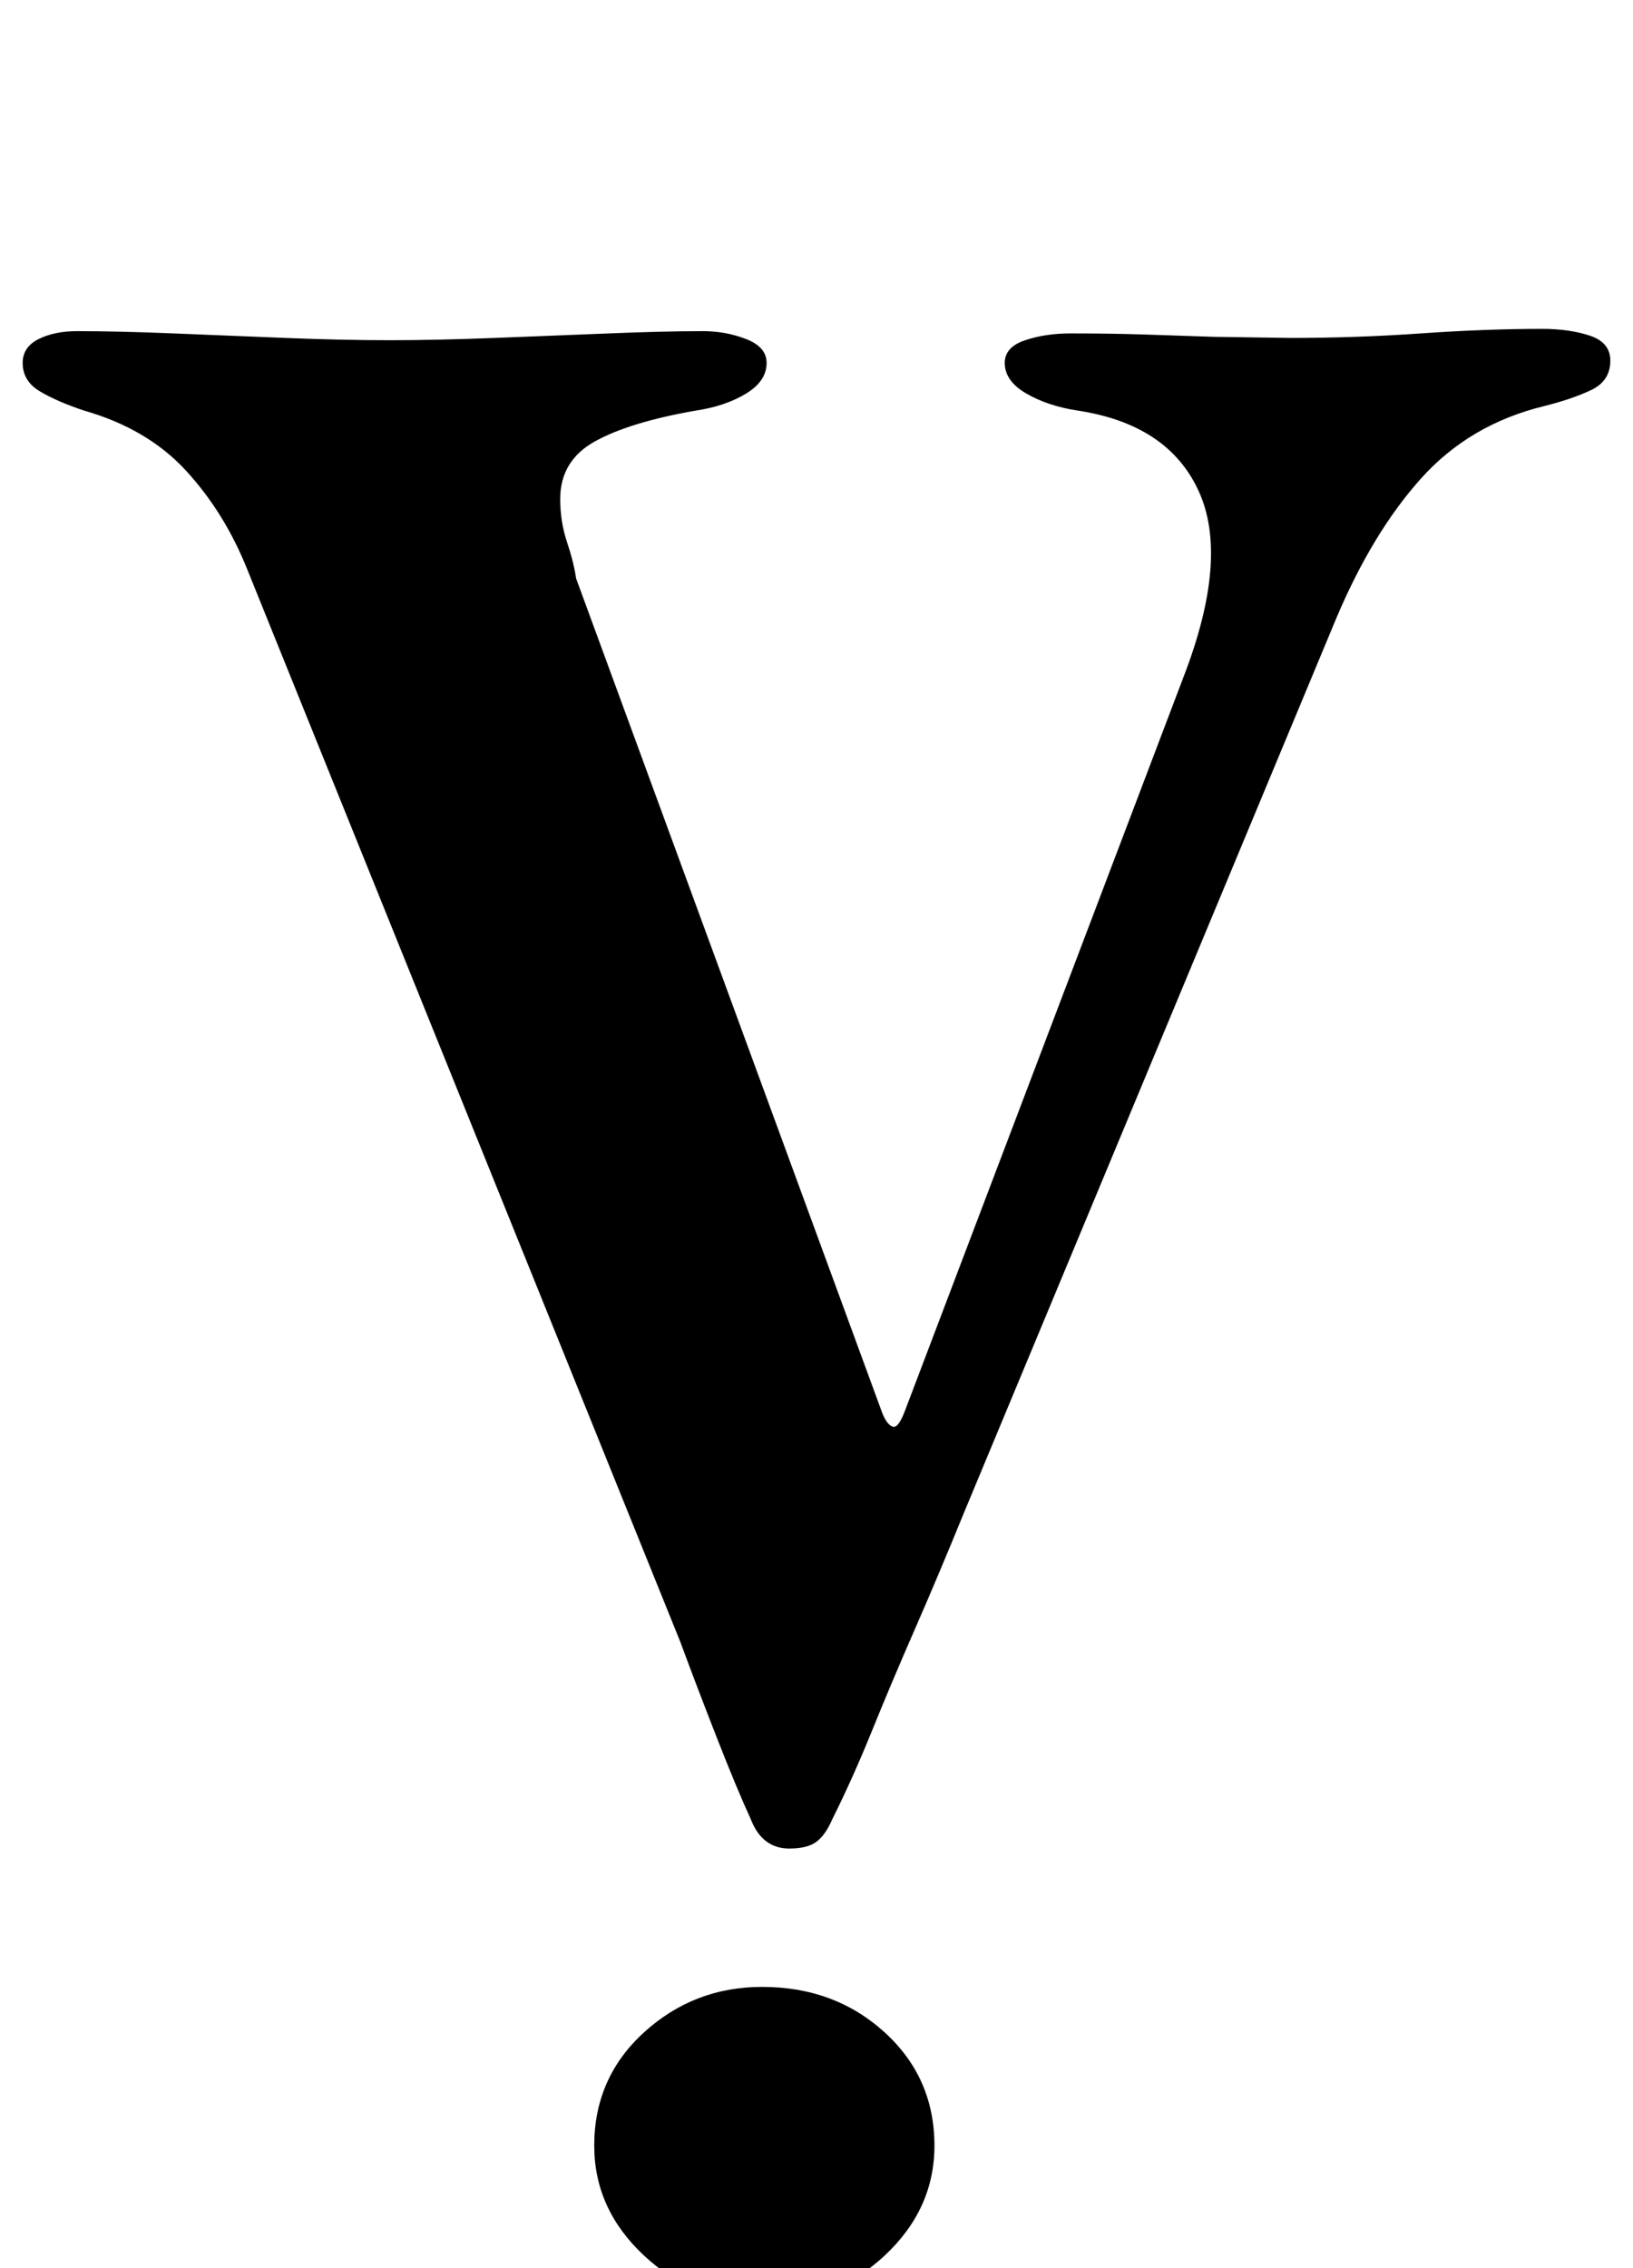 <?xml version="1.0" standalone="no"?>
<!DOCTYPE svg PUBLIC "-//W3C//DTD SVG 1.1//EN" "http://www.w3.org/Graphics/SVG/1.1/DTD/svg11.dtd" >
<svg xmlns="http://www.w3.org/2000/svg" xmlns:xlink="http://www.w3.org/1999/xlink" version="1.1" viewBox="-10 0 720 1000">
  <g transform="matrix(1 0 0 -1 0 800)">
   <path fill="currentColor"
d="M338 -15q-12 0 -17 13q-6 13 -15 36t-16 42l-191 473q-10 25 -27 43.5t-45 26.5q-12 4 -19.5 8.5t-7.5 12.5q0 7 7 10.5t17 3.5q18 0 42.5 -1t49.5 -2t46 -1q20 0 46 1t50.5 2t41.5 1q10 0 19 -3.5t9 -10.5q0 -8 -9 -13.5t-22 -7.5q-29 -5 -44.5 -13.5t-15.5 -25.5
q0 -10 3 -19t4 -16l135 -368q2 -5 4.5 -6t5.5 7l123 324q20 52 6.5 81.5t-53.5 35.5q-13 2 -22.5 7.5t-9.5 13.5q0 7 9 10t20 3q18 0 33 -0.5l30 -1t34 -0.5q29 0 57.5 2t53.5 2q12 0 21 -3t9 -11q0 -9 -8.5 -13t-20.5 -7q-33 -8 -54.5 -32t-37.5 -62l-164 -394
q-11 -27 -21.5 -51t-19 -45t-17.5 -39q-3 -7 -7 -10t-12 -3zM326 -215q-30 0 -52 20.5t-22 48.5q0 30 22 50t52 20q32 0 54 -20t22 -50q0 -28 -22 -48.5t-54 -20.5z" />
  </g>

</svg>
